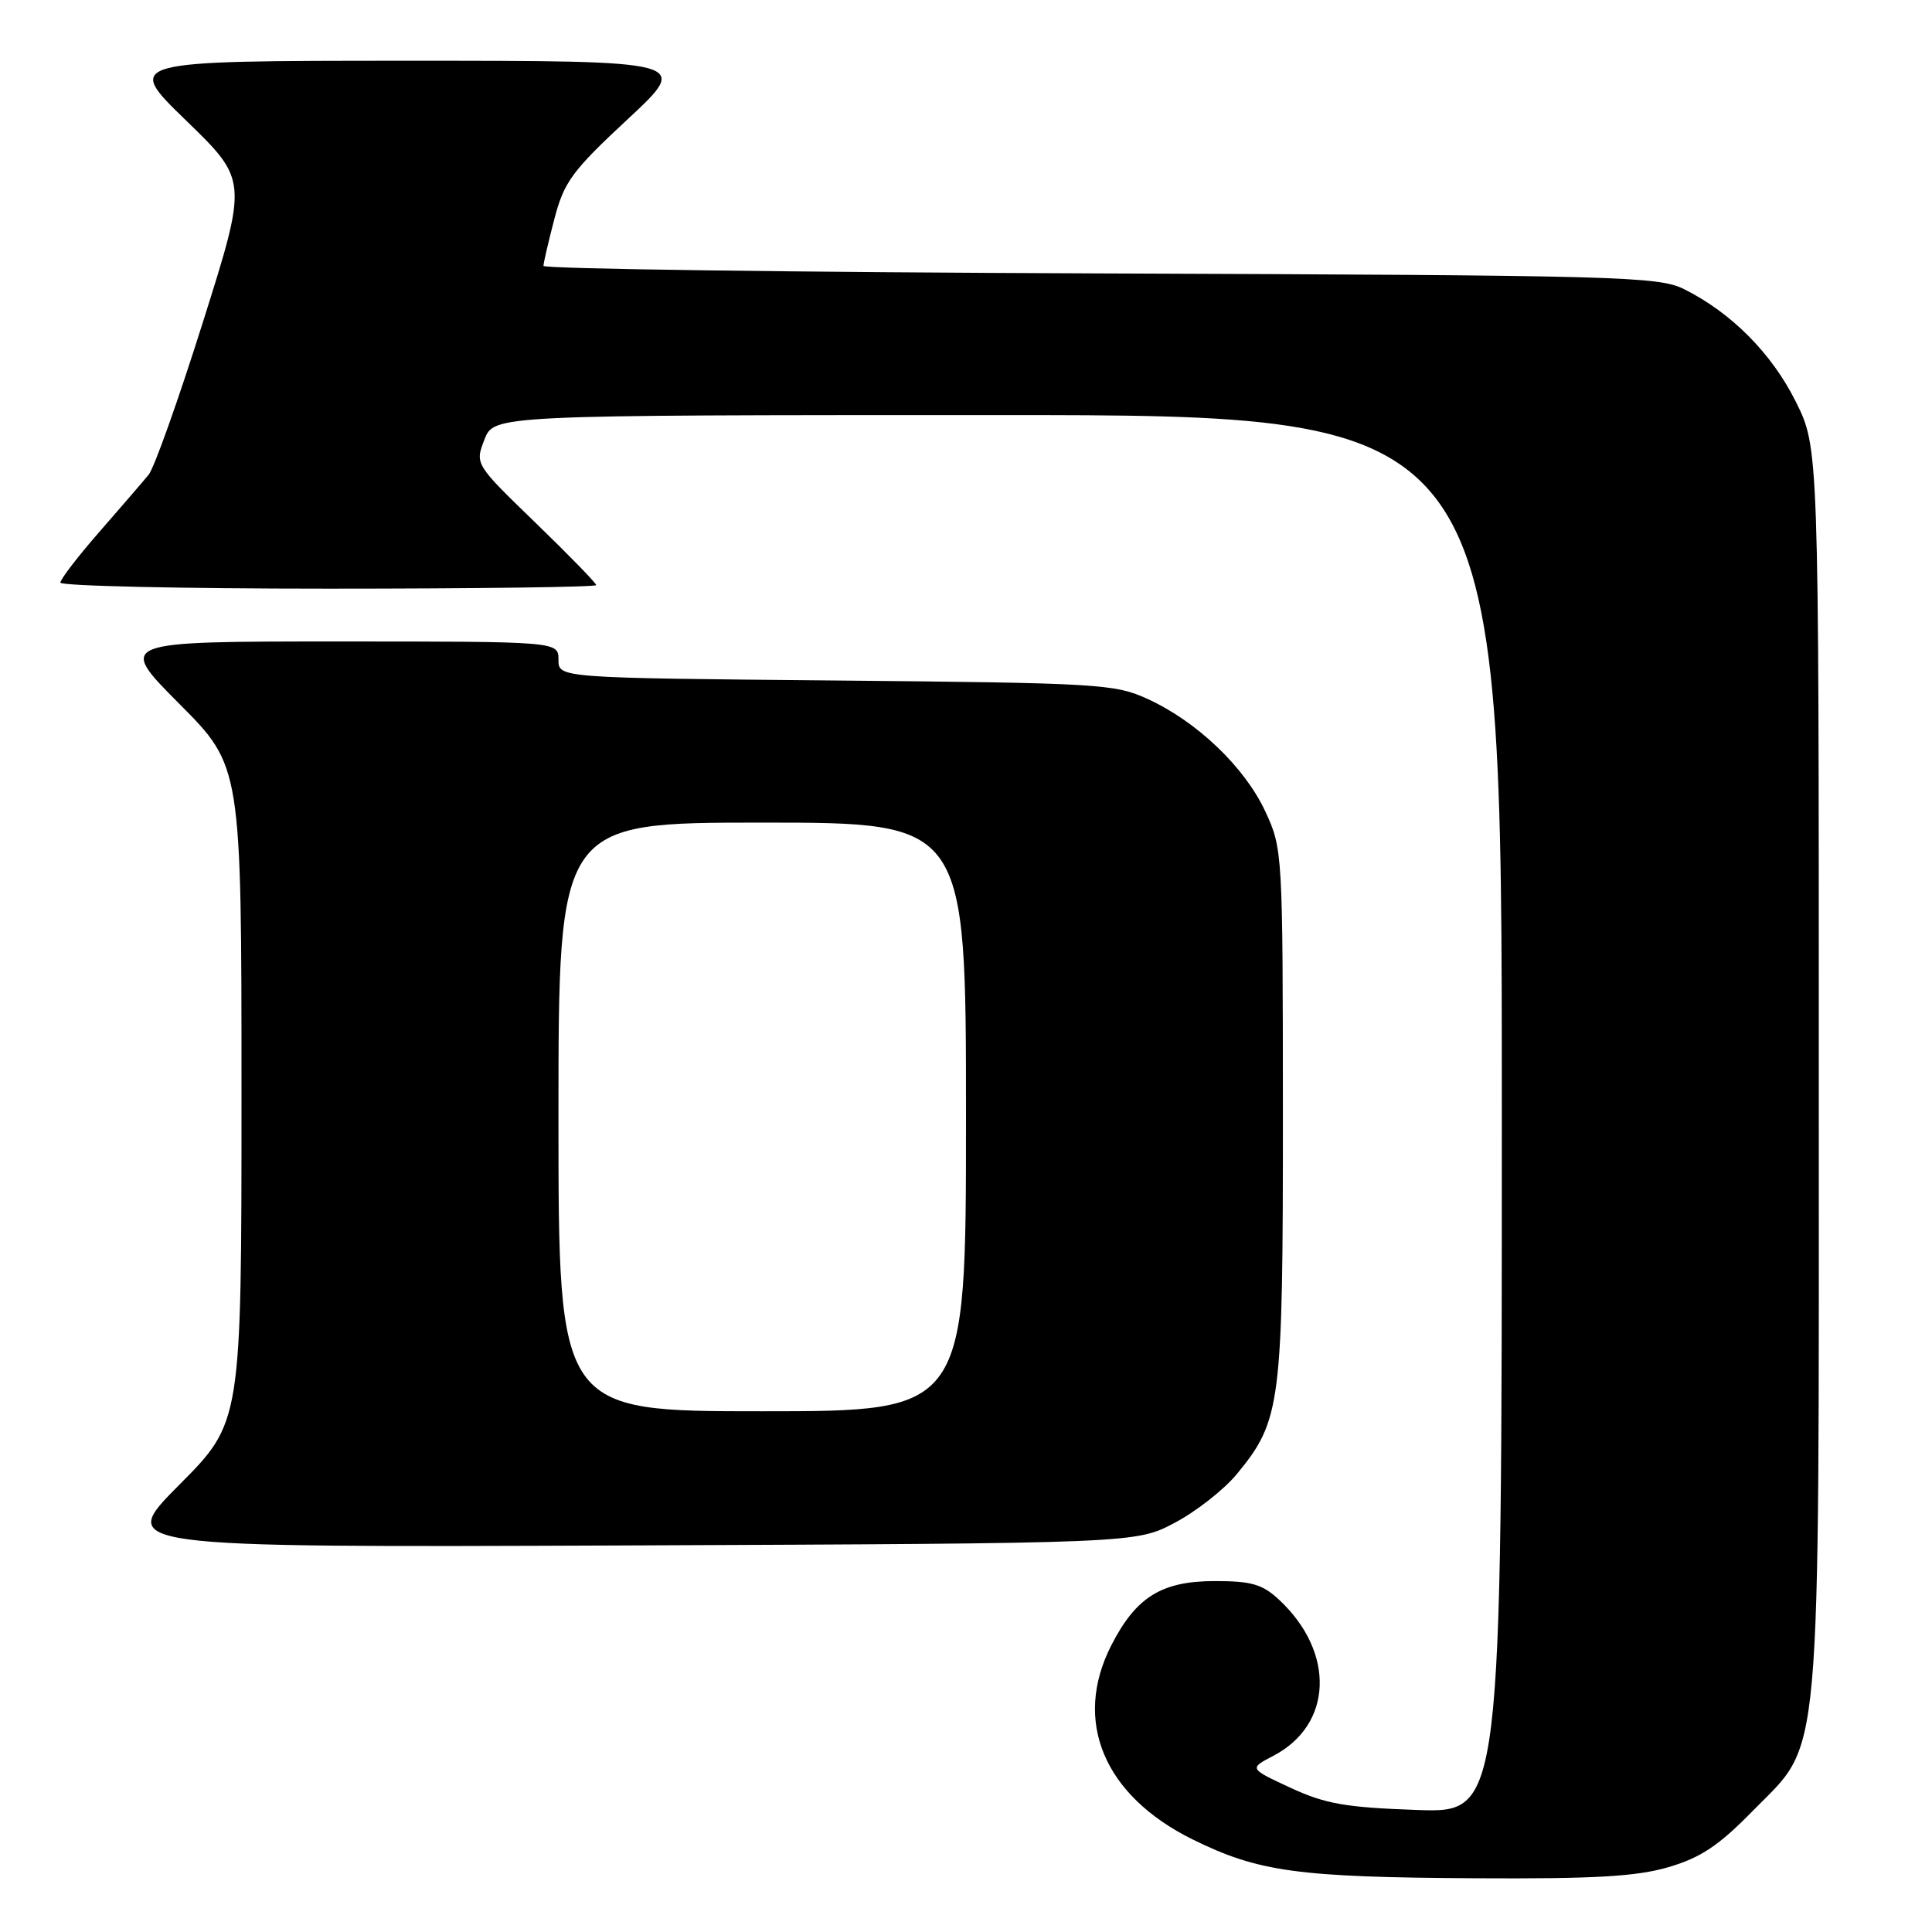 <?xml version="1.0" encoding="UTF-8" standalone="no"?>
<!DOCTYPE svg PUBLIC "-//W3C//DTD SVG 1.1//EN" "http://www.w3.org/Graphics/SVG/1.1/DTD/svg11.dtd" >
<svg xmlns="http://www.w3.org/2000/svg" xmlns:xlink="http://www.w3.org/1999/xlink" version="1.1" viewBox="0 0 256 256">
 <g >
 <path fill="currentColor"
d=" M 221.07 247.41 C 225.33 246.16 227.73 244.57 232.18 240.02 C 241.51 230.49 241.00 236.24 241.00 141.48 C 241.00 59.32 241.00 59.32 237.93 53.18 C 234.74 46.80 229.40 41.43 223.14 38.31 C 219.74 36.62 214.66 36.48 145.75 36.23 C 105.19 36.08 72.01 35.63 72.01 35.23 C 72.02 34.83 72.67 32.02 73.46 29.00 C 74.74 24.10 75.80 22.65 83.20 15.77 C 91.50 8.05 91.50 8.05 54.00 8.05 C 16.50 8.06 16.50 8.06 24.66 15.97 C 32.82 23.88 32.82 23.88 26.91 42.61 C 23.67 52.90 20.42 62.04 19.69 62.91 C 18.97 63.79 16.04 67.18 13.19 70.45 C 10.33 73.72 8.00 76.76 8.00 77.20 C 8.00 77.64 23.98 78.00 43.50 78.00 C 63.02 78.00 79.00 77.79 79.00 77.53 C 79.00 77.27 75.39 73.56 70.97 69.28 C 62.93 61.50 62.93 61.50 64.19 58.25 C 65.44 55.00 65.44 55.00 132.22 55.00 C 199.00 55.00 199.00 55.00 199.00 147.61 C 199.00 240.22 199.00 240.22 187.75 239.83 C 178.32 239.50 175.61 239.03 171.00 236.89 C 165.50 234.34 165.50 234.34 168.73 232.65 C 176.60 228.55 176.96 218.96 169.51 212.00 C 167.29 209.92 165.85 209.50 160.99 209.50 C 153.92 209.50 150.53 211.60 147.25 218.02 C 142.13 228.05 146.26 237.91 158.02 243.73 C 166.74 248.03 171.91 248.75 195.57 248.88 C 211.25 248.97 216.83 248.65 221.07 247.41 Z  M 155.65 201.78 C 158.48 200.29 162.18 197.39 163.87 195.34 C 169.74 188.22 170.00 186.20 169.99 147.57 C 169.98 112.94 169.95 112.44 167.65 107.50 C 164.92 101.65 158.65 95.65 152.12 92.64 C 147.72 90.62 145.75 90.50 110.75 90.17 C 74.00 89.83 74.00 89.83 74.00 87.42 C 74.00 85.00 74.00 85.00 44.77 85.00 C 15.54 85.00 15.54 85.00 23.77 93.27 C 32.00 101.54 32.00 101.54 32.00 145.00 C 32.00 188.46 32.00 188.46 23.75 196.75 C 15.50 205.05 15.50 205.05 83.00 204.78 C 150.50 204.50 150.50 204.50 155.65 201.78 Z  M 74.00 148.00 C 74.00 109.00 74.00 109.00 101.00 109.00 C 128.00 109.00 128.00 109.00 128.00 148.00 C 128.00 187.00 128.00 187.00 101.00 187.00 C 74.00 187.00 74.00 187.00 74.00 148.00 Z "/>
</g>
</svg>